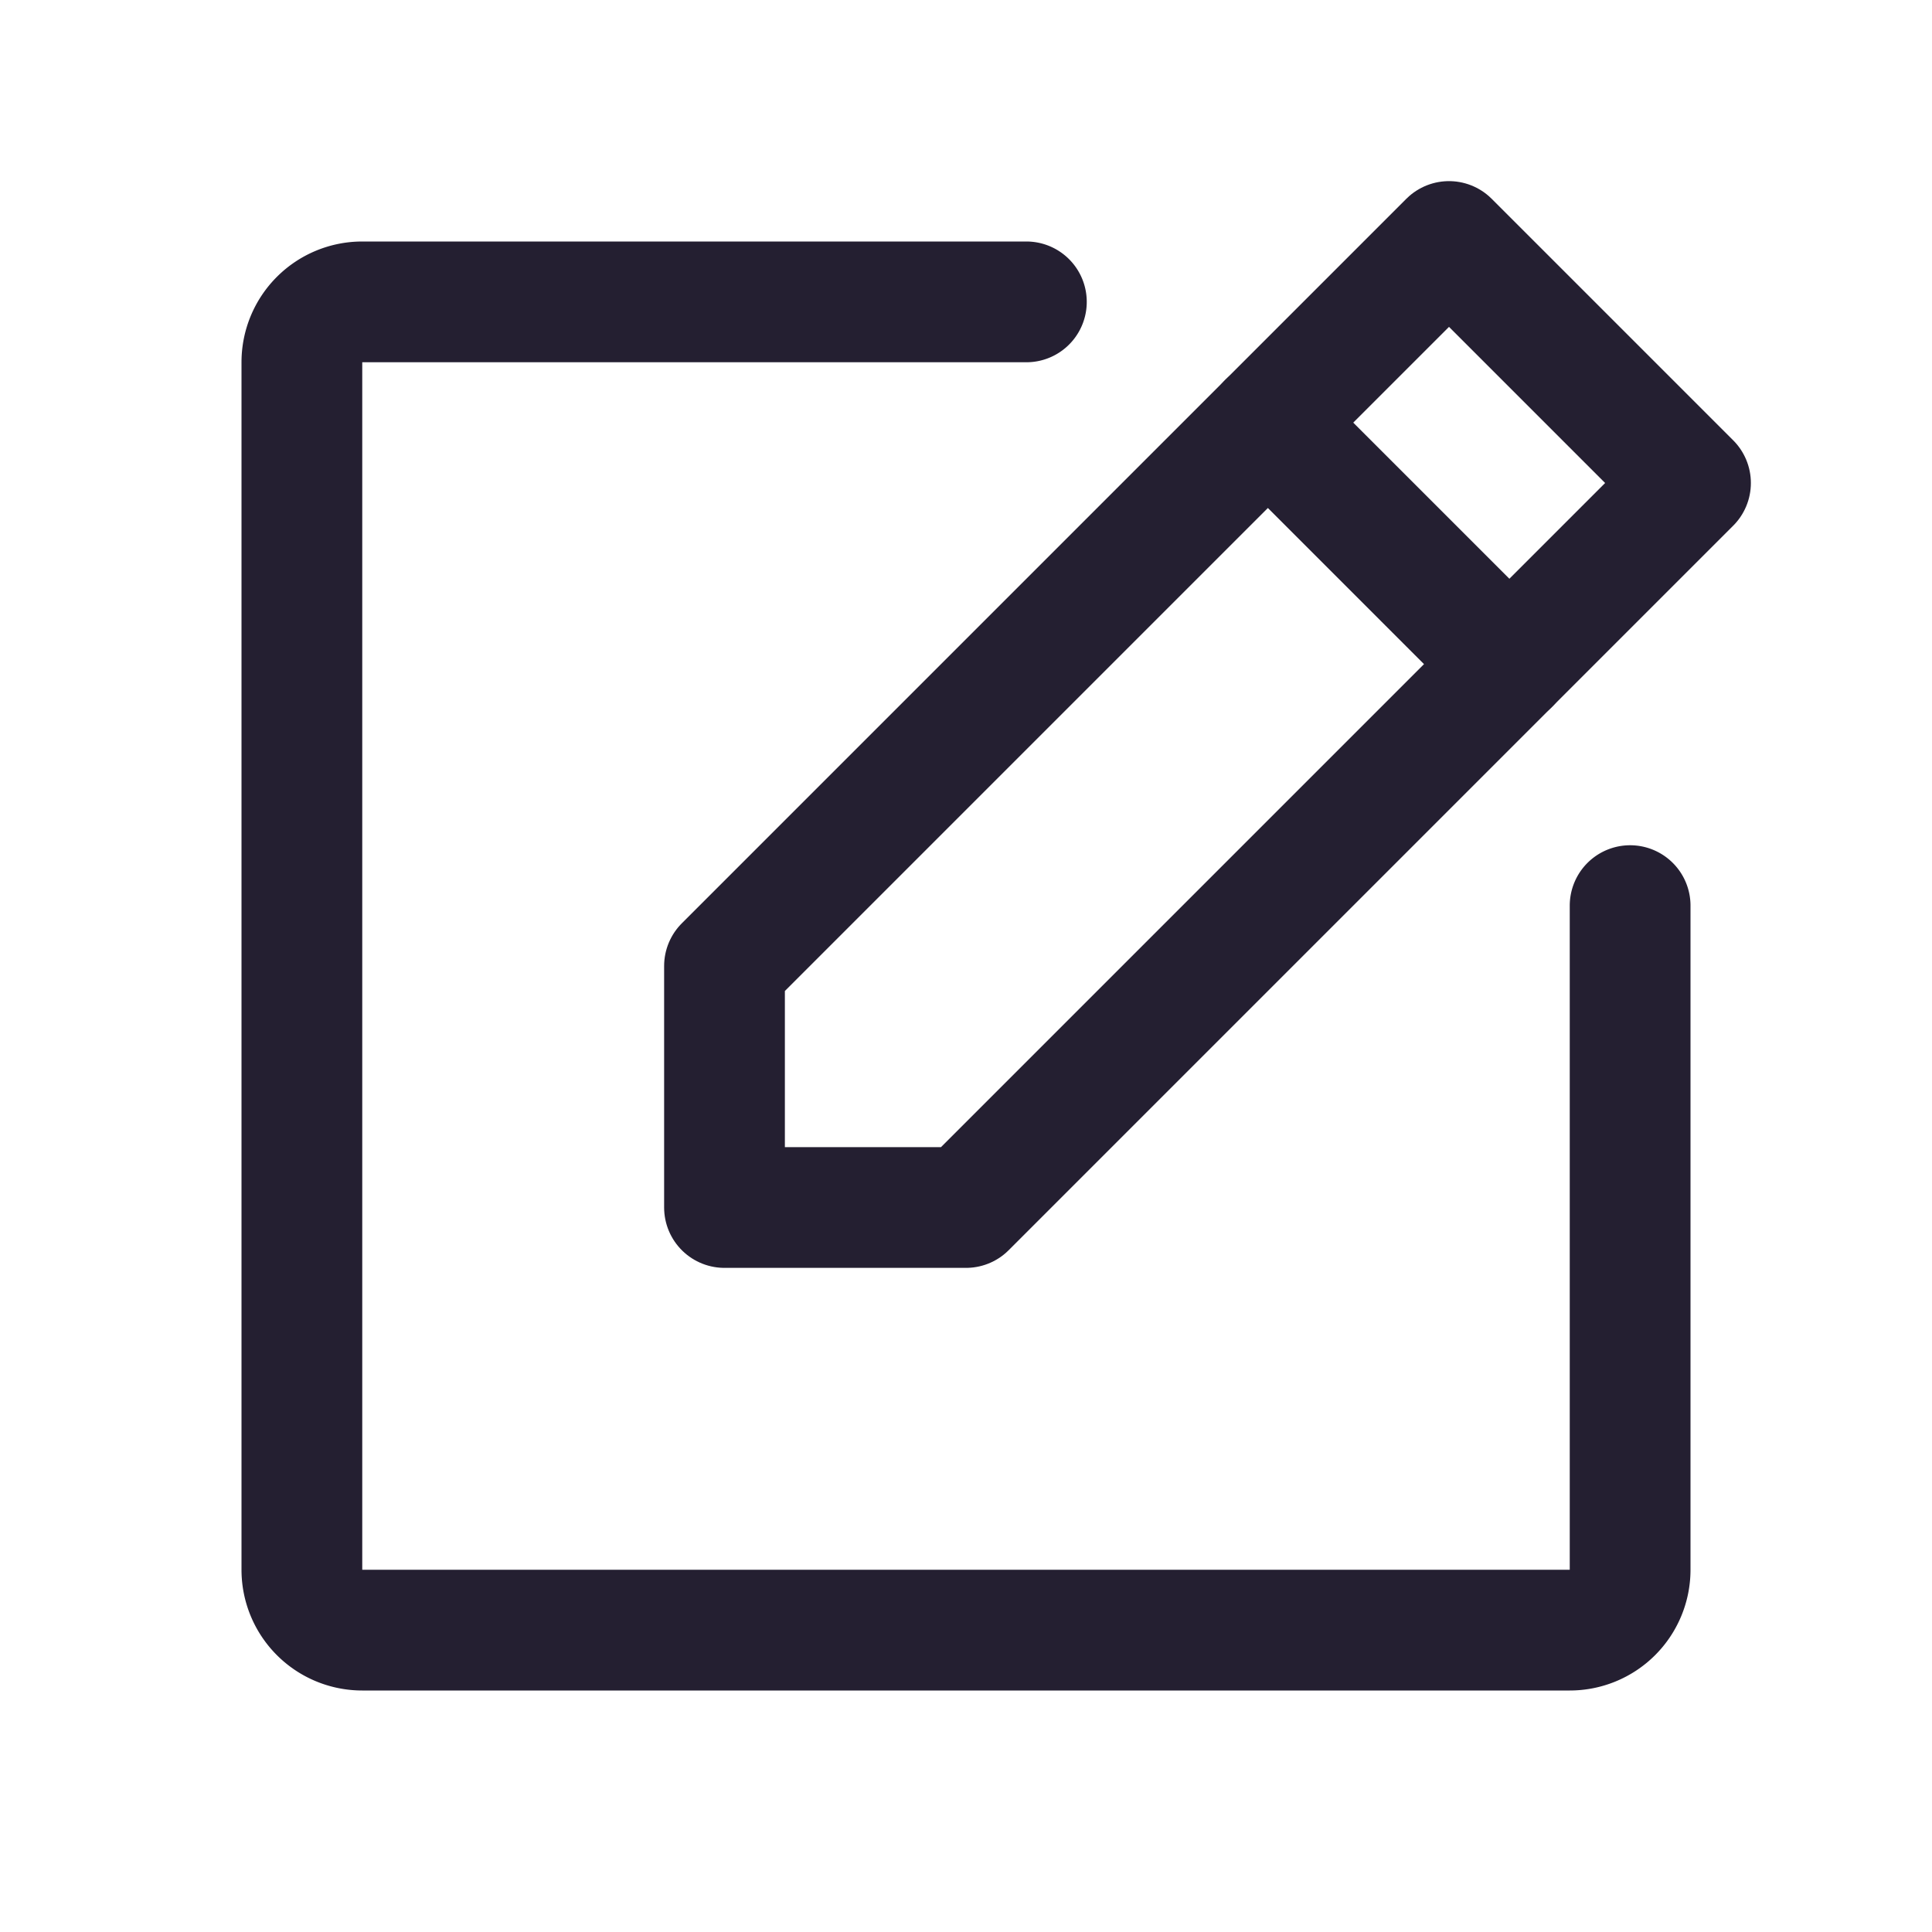 <svg xmlns="http://www.w3.org/2000/svg" width="192" height="192" fill="#241f31" viewBox="0 0 256 256"><rect width="256" height="256" fill="none"></rect><polygon points="128 160 96 160 96 128 192 32 224 64 128 160" fill="none" stroke="#241f31" stroke-linecap="round" stroke-linejoin="round" stroke-width="16"></polygon><line x1="168" y1="56" x2="200" y2="88" fill="none" stroke="#241f31" stroke-linecap="round" stroke-linejoin="round" stroke-width="16"></line><path d="M216,120v88a8,8,0,0,1-8,8H48a8,8,0,0,1-8-8V48a8,8,0,0,1,8-8h88" fill="none" stroke="#241f31" stroke-linecap="round" stroke-linejoin="round" stroke-width="16"></path></svg>